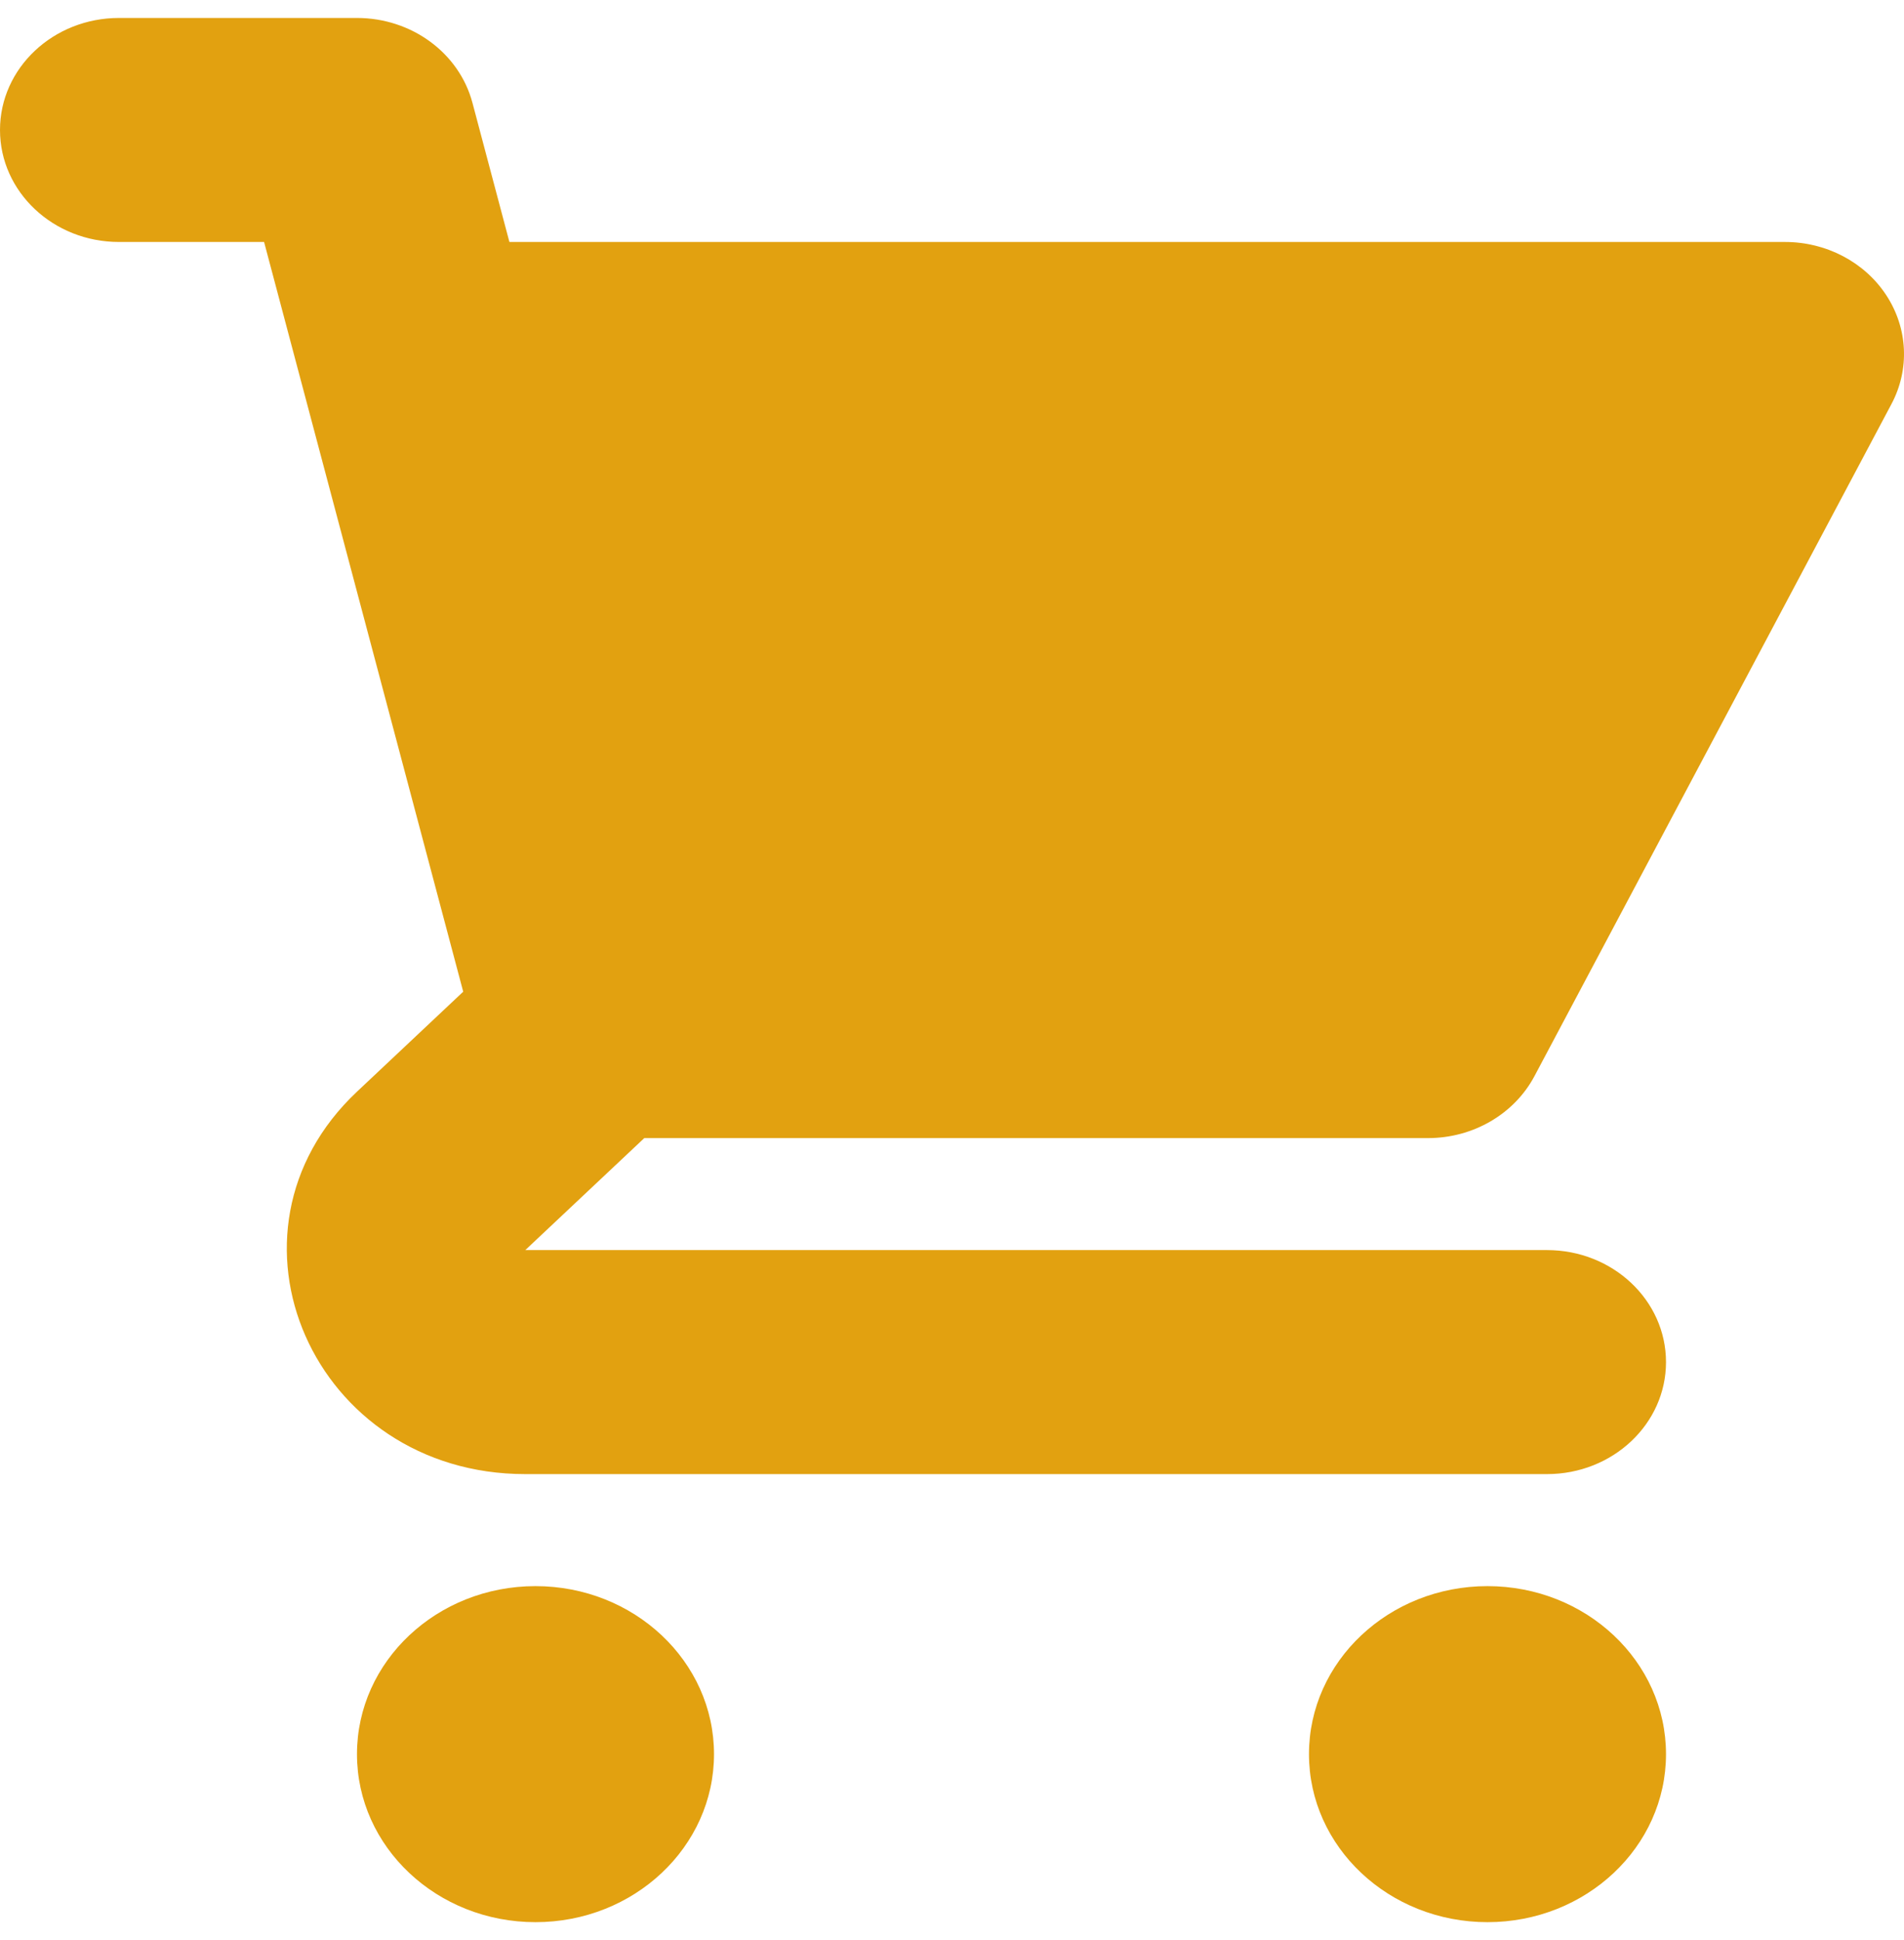 <svg width="53" height="54" viewBox="0 0 53 54" fill="none" xmlns="http://www.w3.org/2000/svg">
<path d="M3.312 0.5C1.483 0.5 0 1.896 0 3.618C0 5.339 1.483 6.735 3.312 6.735H7.351L8.363 10.546C8.374 10.59 8.386 10.634 8.398 10.677L12.894 27.602L9.937 30.385C5.764 34.313 8.72 41.029 14.622 41.029H43.062C44.892 41.029 46.375 39.634 46.375 37.912C46.375 36.19 44.892 34.794 43.062 34.794H14.622L17.934 31.677H39.75C41.005 31.677 42.151 31.009 42.713 29.953L52.65 11.247C53.164 10.281 53.109 9.133 52.505 8.214C51.902 7.295 50.836 6.735 49.688 6.735H14.18L13.151 2.861C12.782 1.474 11.457 0.5 9.938 0.5H3.312Z" fill="#E2A110"/>
<path d="M46.375 48.824C46.375 51.406 44.15 53.5 41.406 53.5C38.662 53.5 36.437 51.406 36.437 48.824C36.437 46.241 38.662 44.147 41.406 44.147C44.15 44.147 46.375 46.241 46.375 48.824Z" fill="#E2A110"/>
<path d="M14.906 53.5C17.65 53.5 19.875 51.406 19.875 48.824C19.875 46.241 17.65 44.147 14.906 44.147C12.162 44.147 9.937 46.241 9.937 48.824C9.937 51.406 12.162 53.5 14.906 53.5Z" fill="#E2A110"/>
</svg>
